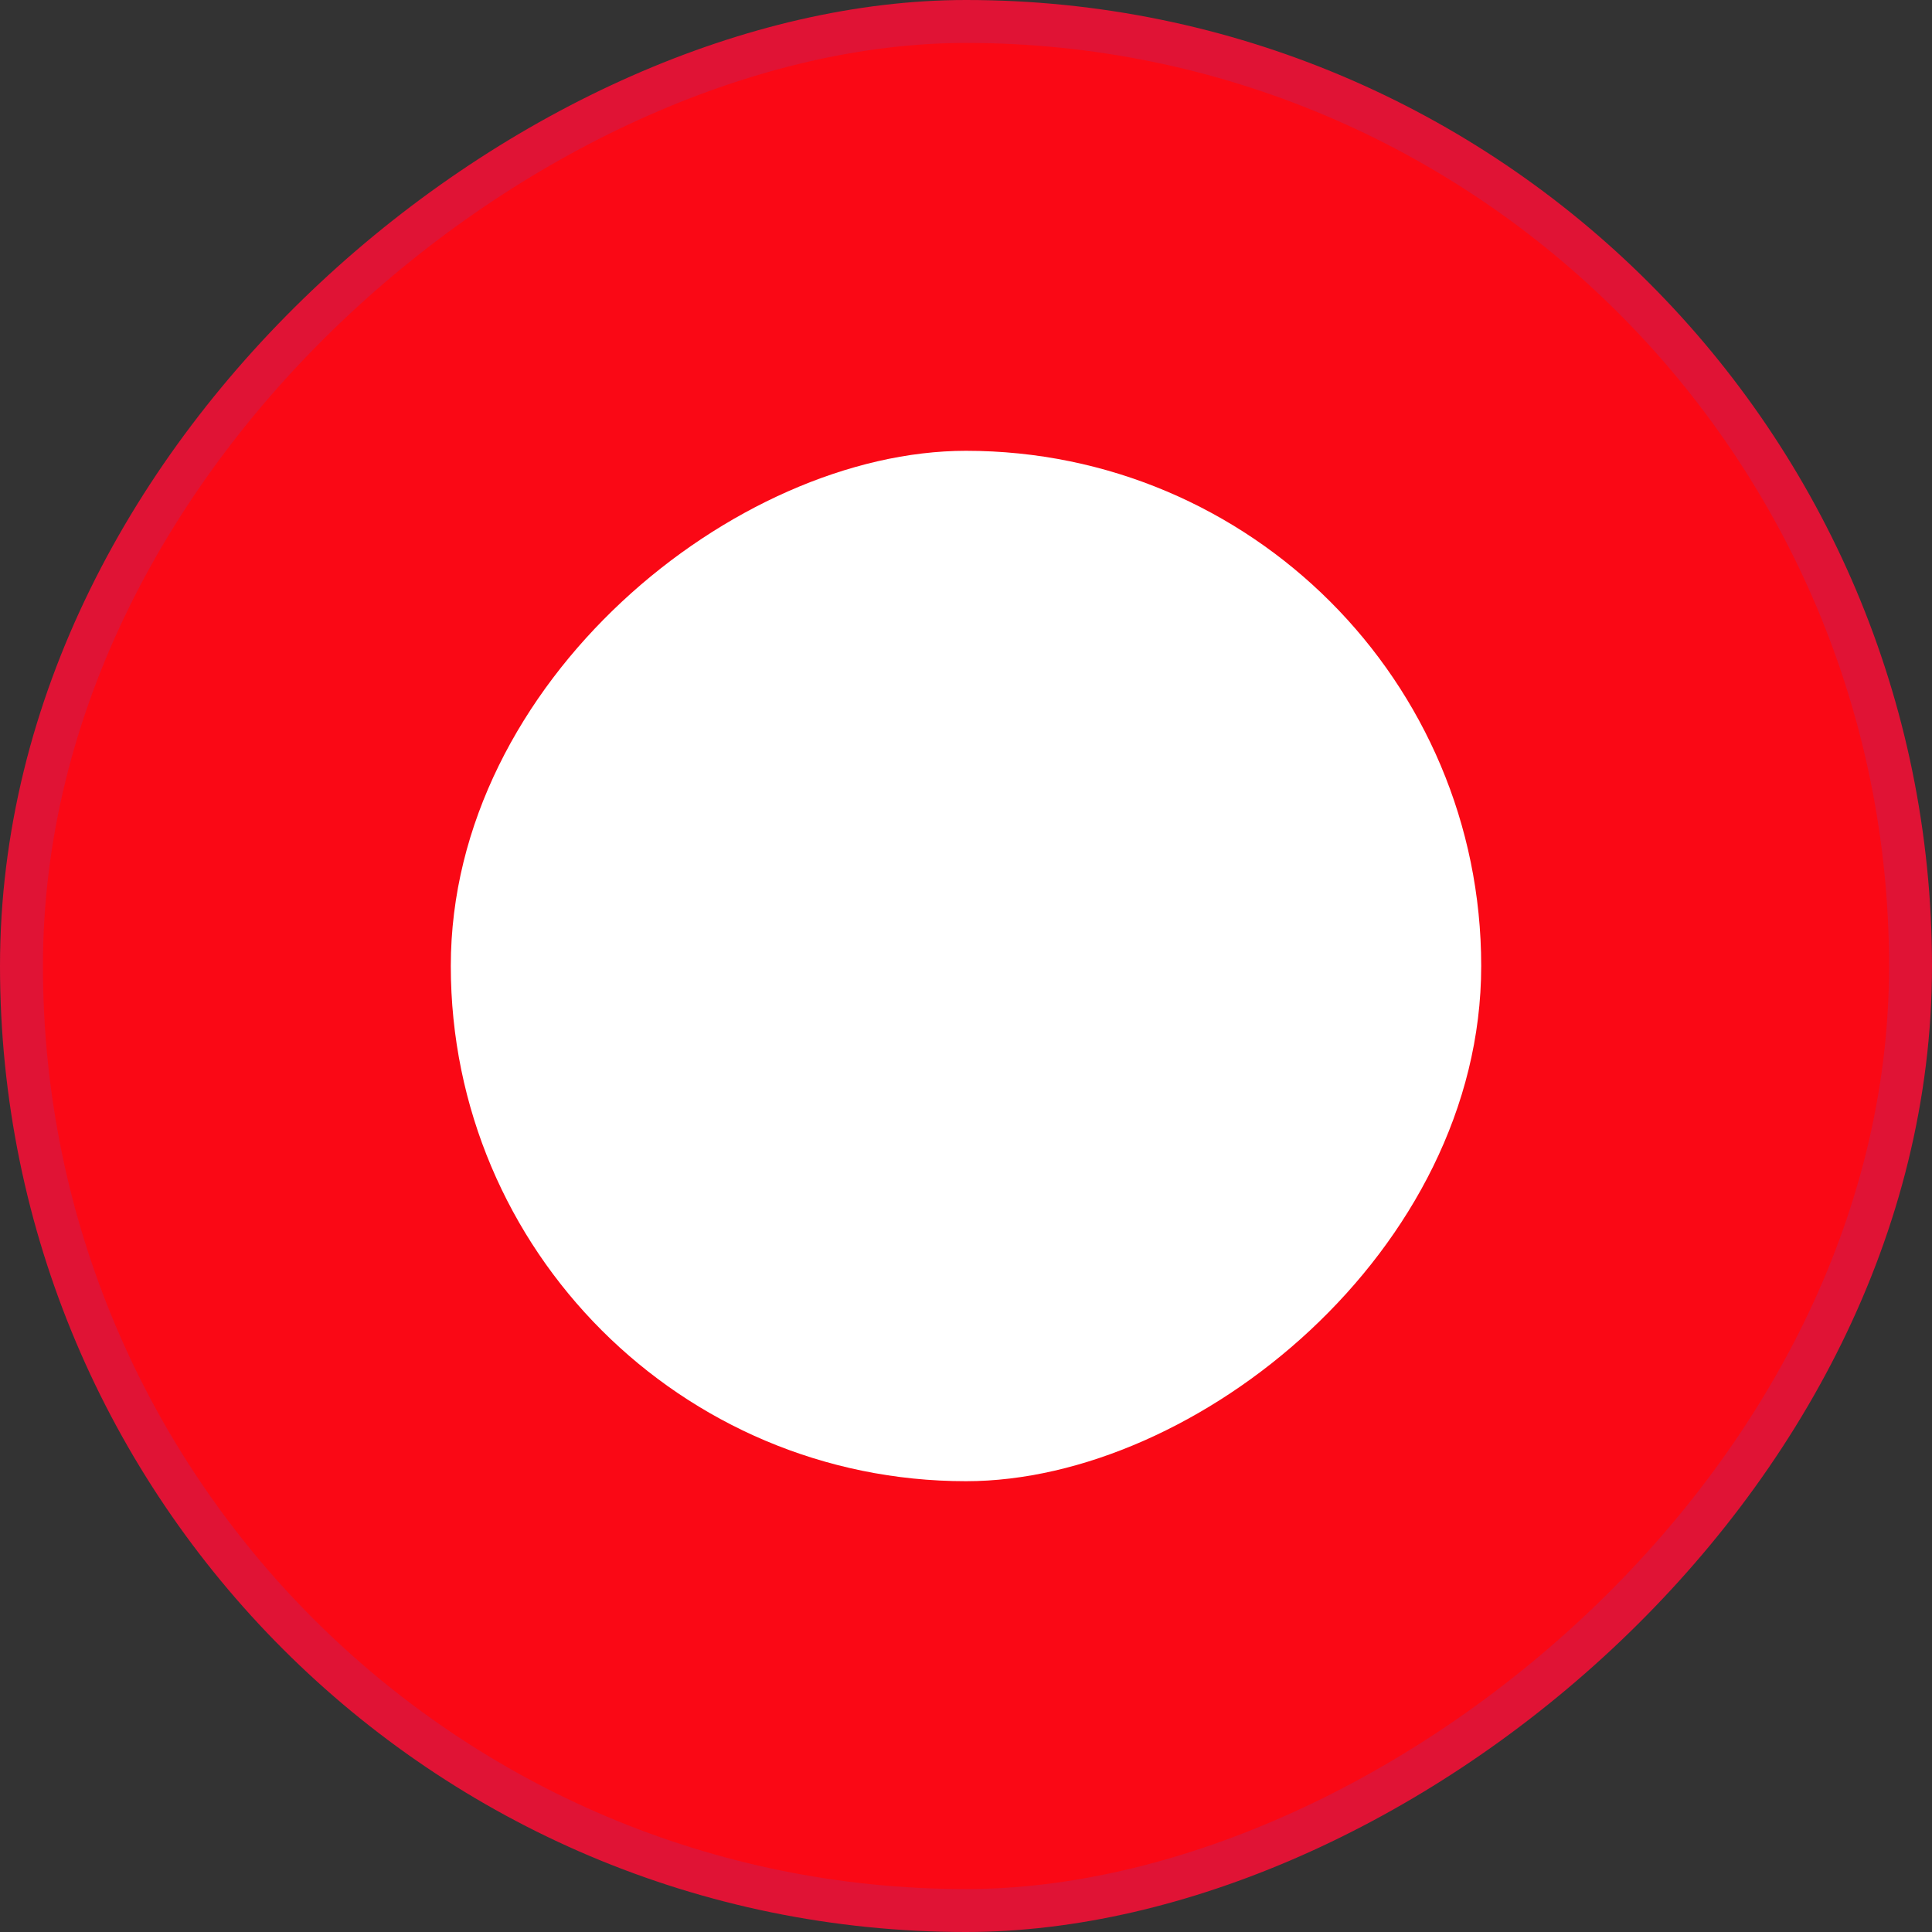 <svg xmlns="http://www.w3.org/2000/svg" width="45" height="45" viewBox="0 0 45 45">
  <rect x="0" y="0" width="45" height="45" fill="#333333" stroke="none"/>
  <g id="Group_3370" data-name="Group 3370" transform="translate(-21301.5 5099.5)">
    <rect id="Rectangle_1401" data-name="Rectangle 1401" width="44" height="44" rx="22" transform="translate(21346 -5099) rotate(90)" fill="#fa0815" stroke="#e01335" stroke-width="1"/>
    <rect id="Rectangle_1402" data-name="Rectangle 1402" width="24" height="24" rx="12" transform="translate(21336 -5089) rotate(90)" fill="#fff"/>
  </g>
</svg>
